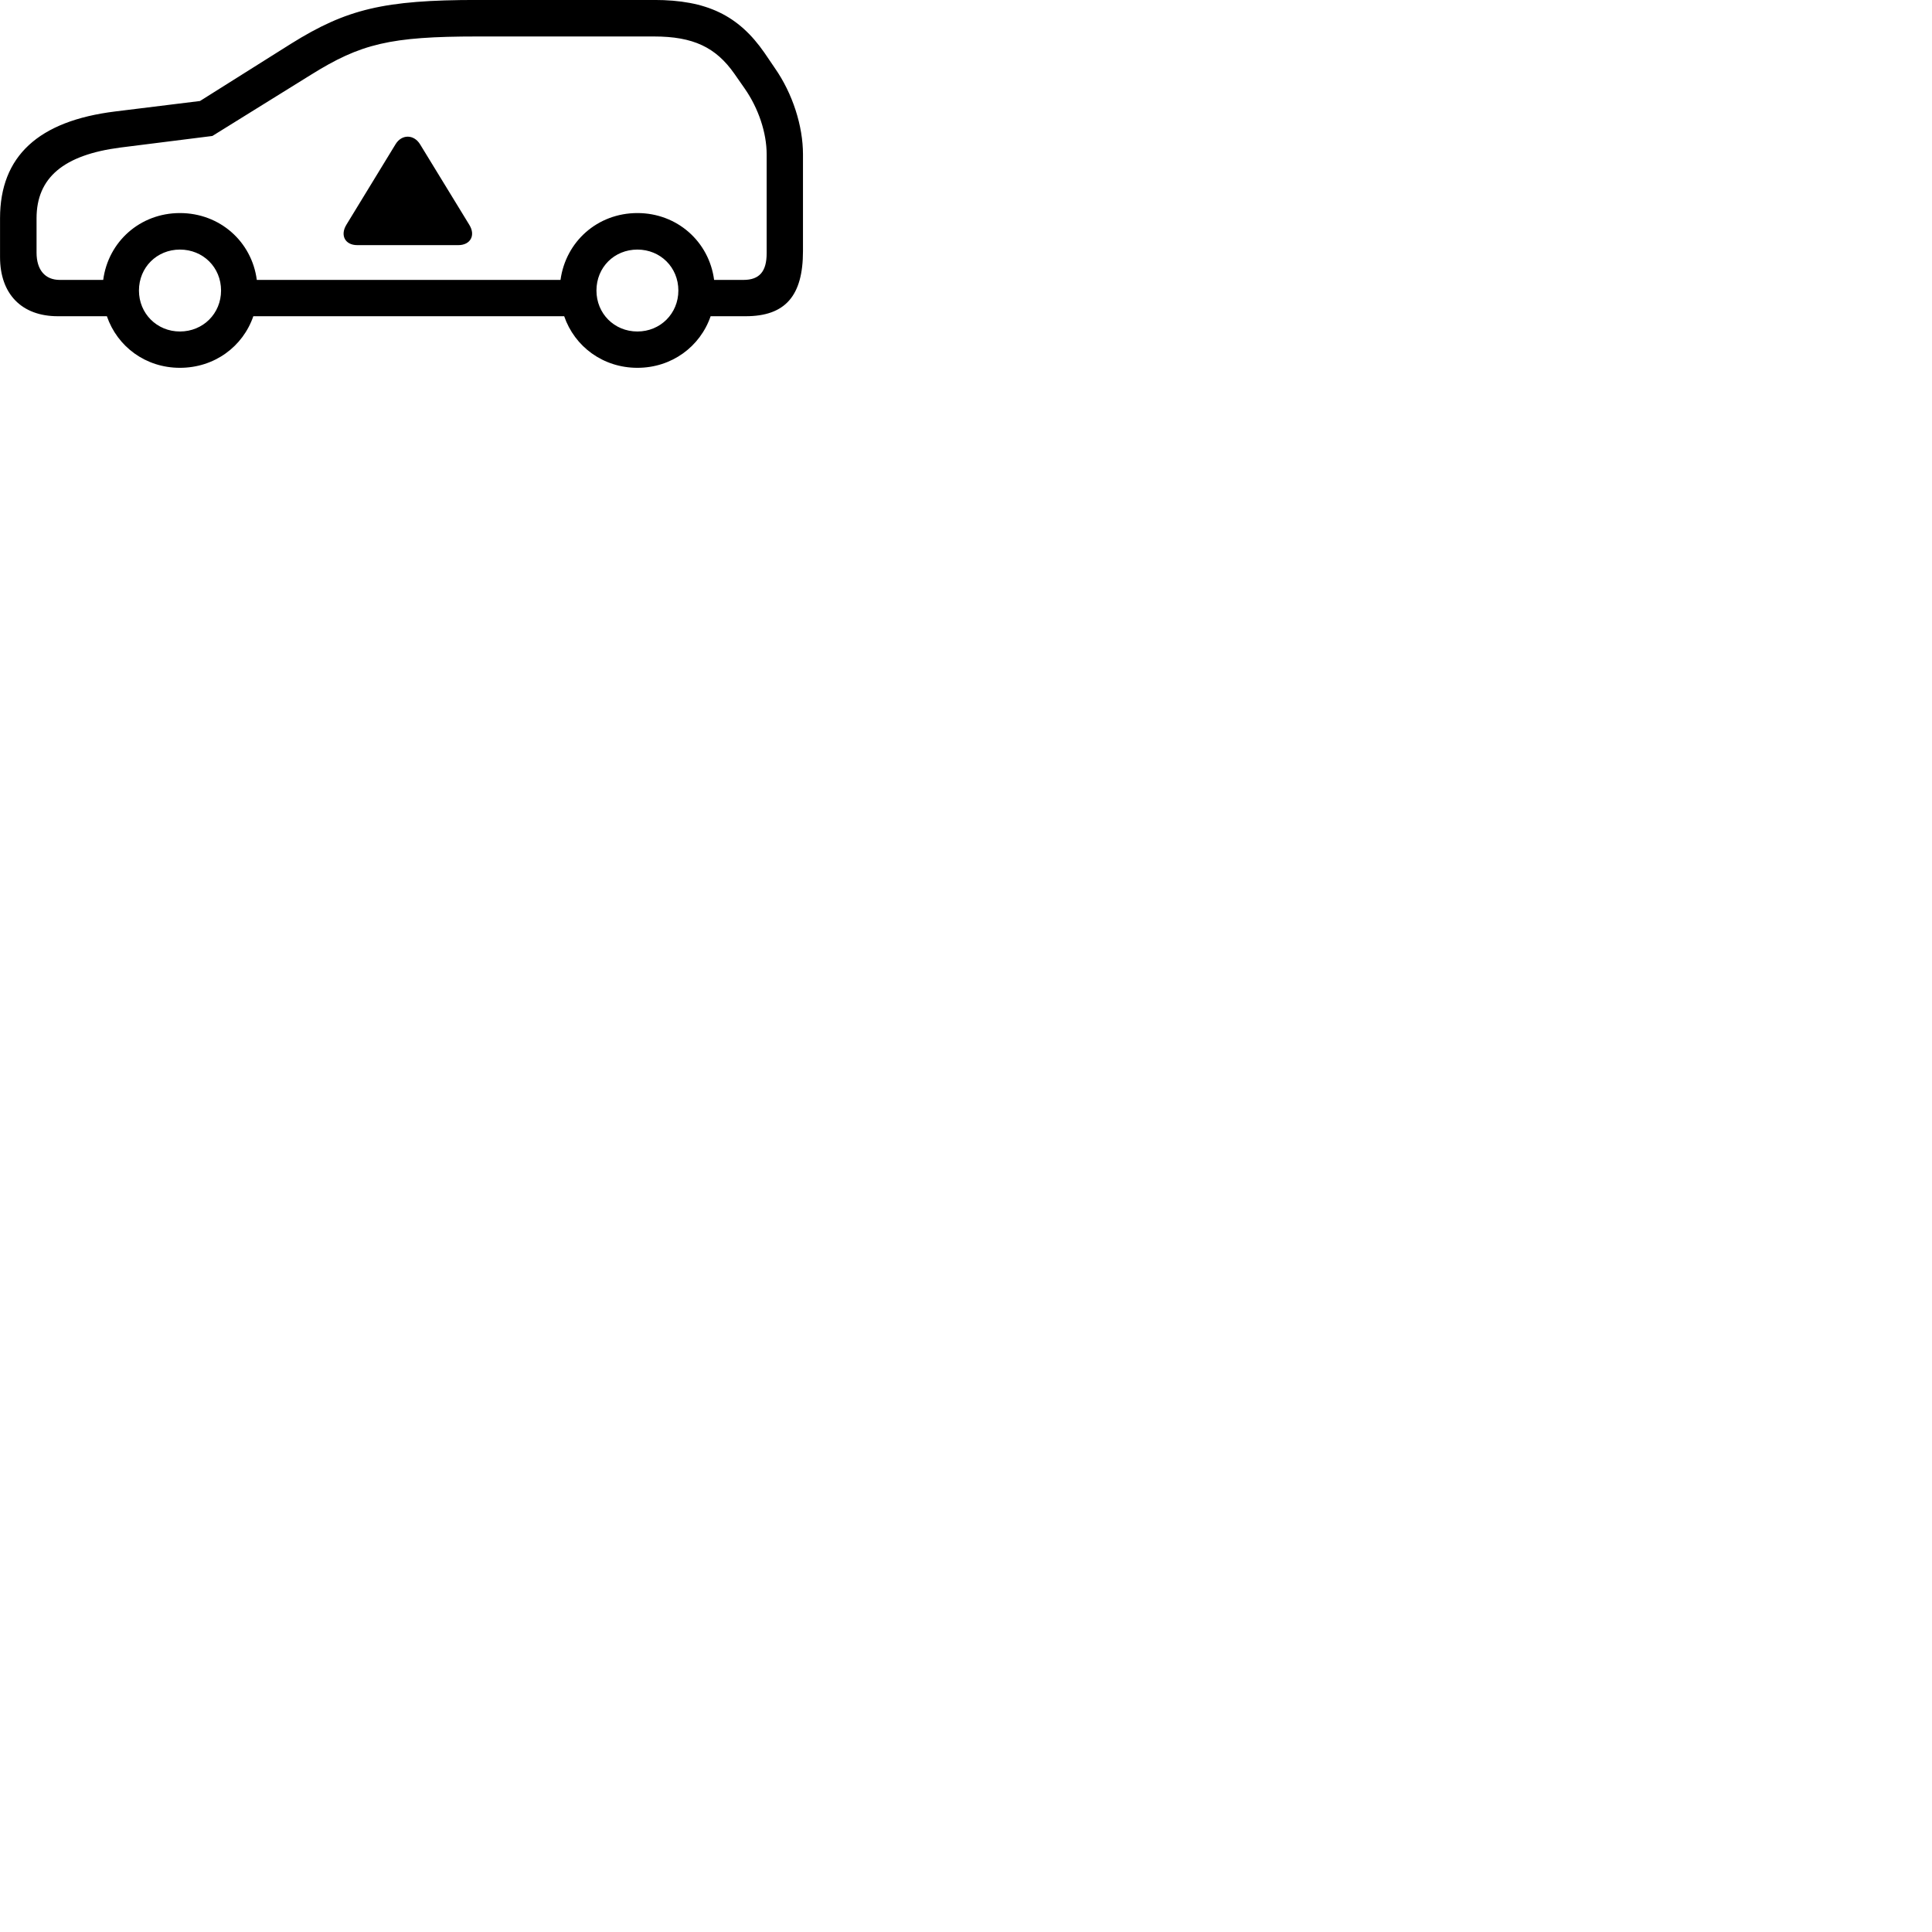 
        <svg xmlns="http://www.w3.org/2000/svg" viewBox="0 0 100 100">
            <path d="M2.992 16.368H5.532C6.072 17.938 7.532 19.038 9.312 19.038C11.102 19.038 12.572 17.938 13.112 16.368H29.202C29.742 17.938 31.212 19.038 32.992 19.038C34.772 19.038 36.242 17.938 36.782 16.368H38.592C40.642 16.368 41.562 15.318 41.562 12.998V7.988C41.562 6.528 41.032 4.848 40.102 3.518L39.572 2.738C38.222 0.788 36.572 -0.002 33.852 -0.002H24.702C19.872 -0.002 17.942 0.468 15.072 2.258L10.352 5.228L5.972 5.768C1.982 6.258 0.002 8.088 0.002 11.298V13.308C0.002 15.218 1.122 16.368 2.992 16.368ZM32.992 11.028C30.922 11.028 29.282 12.508 29.012 14.488H13.292C13.032 12.508 11.382 11.028 9.312 11.028C7.252 11.028 5.602 12.508 5.342 14.488H3.092C2.332 14.488 1.892 13.968 1.892 13.078V11.298C1.892 9.198 3.292 8.018 6.222 7.638L10.992 7.038L16.082 3.878C18.672 2.258 20.202 1.888 24.702 1.888H33.852C35.882 1.888 37.052 2.448 38.012 3.818L38.542 4.578C39.262 5.608 39.682 6.878 39.682 7.988V13.108C39.682 14.048 39.312 14.488 38.482 14.488H36.962C36.702 12.508 35.052 11.028 32.992 11.028ZM18.492 12.688H23.722C24.342 12.688 24.632 12.188 24.292 11.638L21.742 7.468C21.422 6.948 20.792 6.938 20.472 7.468L17.932 11.628C17.592 12.178 17.862 12.688 18.492 12.688ZM9.312 17.158C8.122 17.158 7.192 16.228 7.192 15.038C7.192 13.838 8.122 12.918 9.312 12.918C10.512 12.918 11.442 13.838 11.442 15.038C11.442 16.228 10.512 17.158 9.312 17.158ZM32.992 17.158C31.792 17.158 30.872 16.228 30.872 15.038C30.872 13.838 31.792 12.918 32.992 12.918C34.182 12.918 35.112 13.838 35.112 15.038C35.112 16.228 34.182 17.158 32.992 17.158Z" />
        </svg>
    